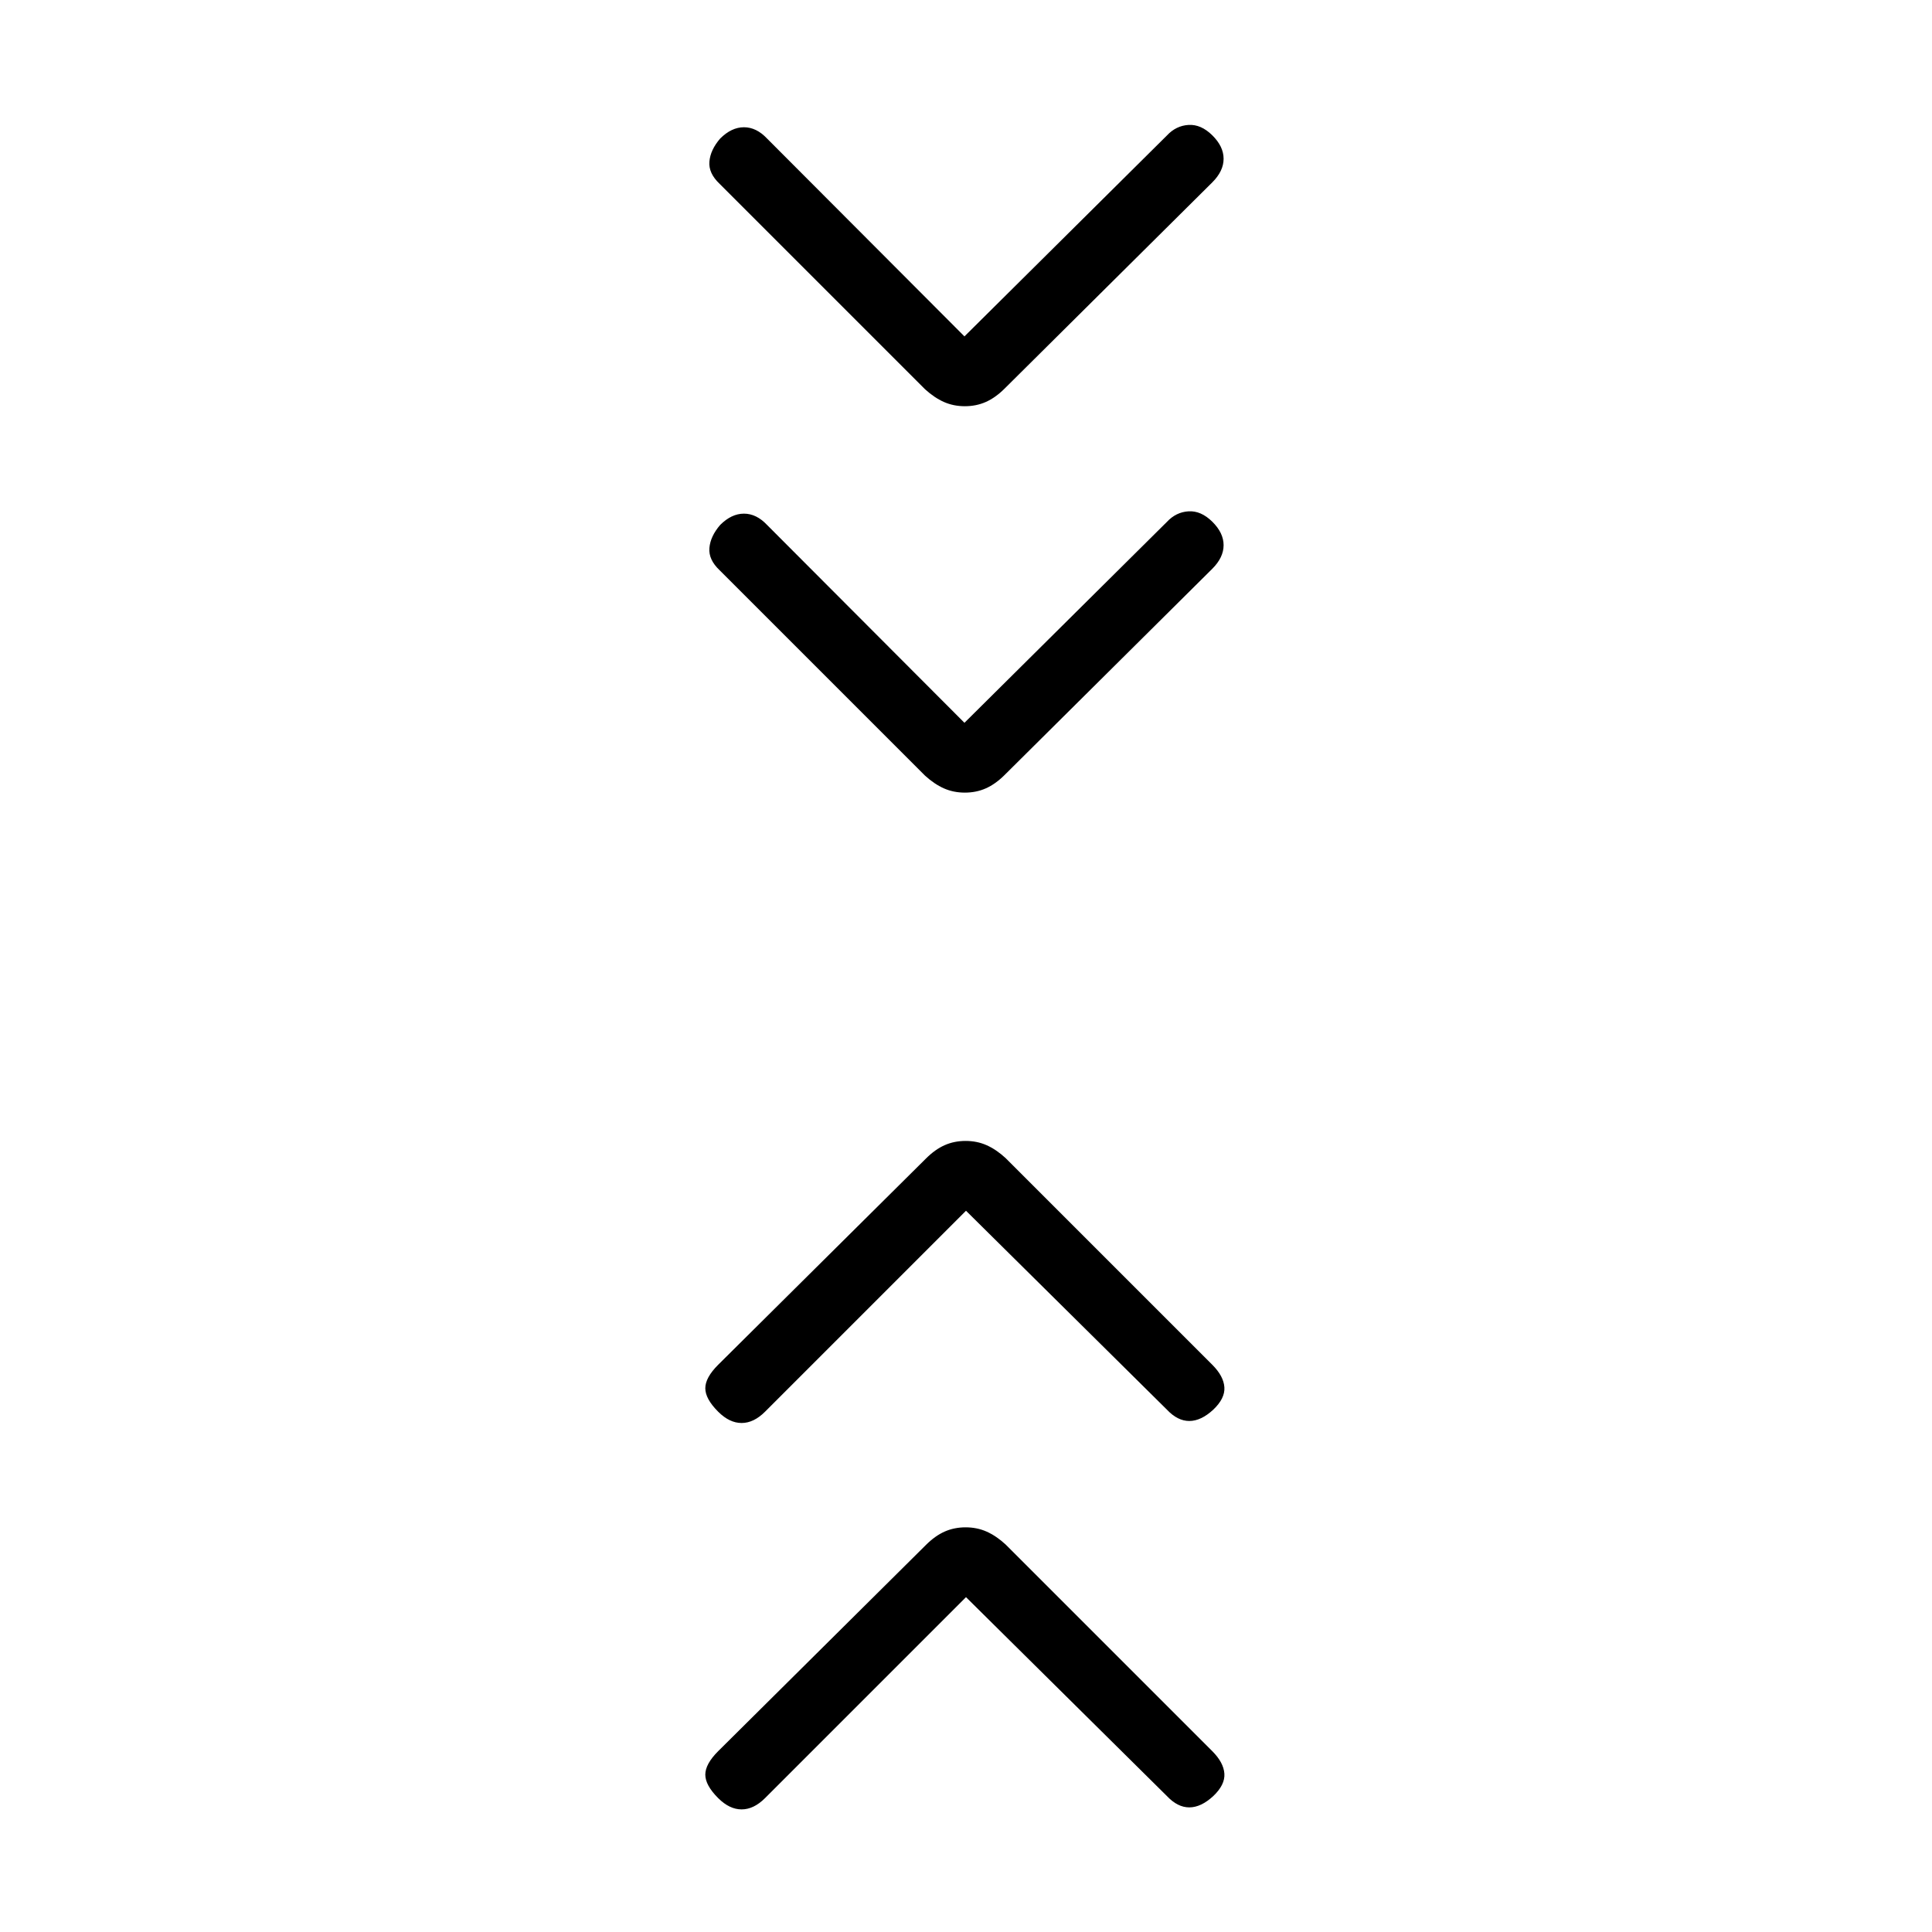 <svg xmlns="http://www.w3.org/2000/svg" height="20" viewBox="0 -960 960 960" width="20"><path d="m480-166.384-99.846 99.846q-5.615 5.615-11.654 5.615t-11.654-5.615q-6.385-6.385-6.385-11.654 0-5.27 6.385-11.654l103.26-102.491q4.509-4.509 9.271-6.625 4.761-2.115 10.423-2.115t10.423 2.115q4.762 2.116 9.392 6.347l102.77 102.769q5.615 5.615 6 11.154.384 5.538-5.522 11.154-6.094 5.615-11.914 5.615-5.821 0-11.103-5.615L480-166.384Zm0-192-99.846 99.846q-5.615 5.615-11.654 5.615t-11.654-5.615q-6.385-6.385-6.385-11.654t6.385-11.654l103.26-102.491q4.509-4.509 9.271-6.625 4.761-2.115 10.423-2.115t10.423 2.115q4.762 2.116 9.392 6.347l102.77 102.769q5.615 5.615 6 11.154.384 5.538-5.522 11.154-6.094 5.615-11.914 5.615-5.821 0-11.103-5.615L480-358.384Zm-.769-242.462 100.615-99.847q4.513-4.846 10.718-5.23 6.205-.385 11.821 5.159Q608-695.22 608-689.11t-5.615 11.725L499.124-574.854q-4.509 4.469-9.27 6.585-4.762 2.115-10.423 2.115-5.662 0-10.423-2.115-4.762-2.116-9.393-6.346l-102-102q-5.615-5.283-5.115-11.103.5-5.821 5.346-11.436 5.615-5.616 11.821-5.616 6.205 0 11.487 5.616l98.077 98.308Zm0-192 100.615-99.847q4.513-4.846 10.718-5.23 6.205-.385 11.821 5.159Q608-887.22 608-881.11t-5.615 11.725L499.124-766.854q-4.509 4.469-9.27 6.585-4.762 2.115-10.423 2.115-5.662 0-10.423-2.115-4.762-2.116-9.393-6.346l-102-102q-5.615-5.283-5.115-11.103.5-5.821 5.346-11.436 5.615-5.616 11.821-5.616 6.205 0 11.487 5.616l98.077 98.308Z"/></svg>